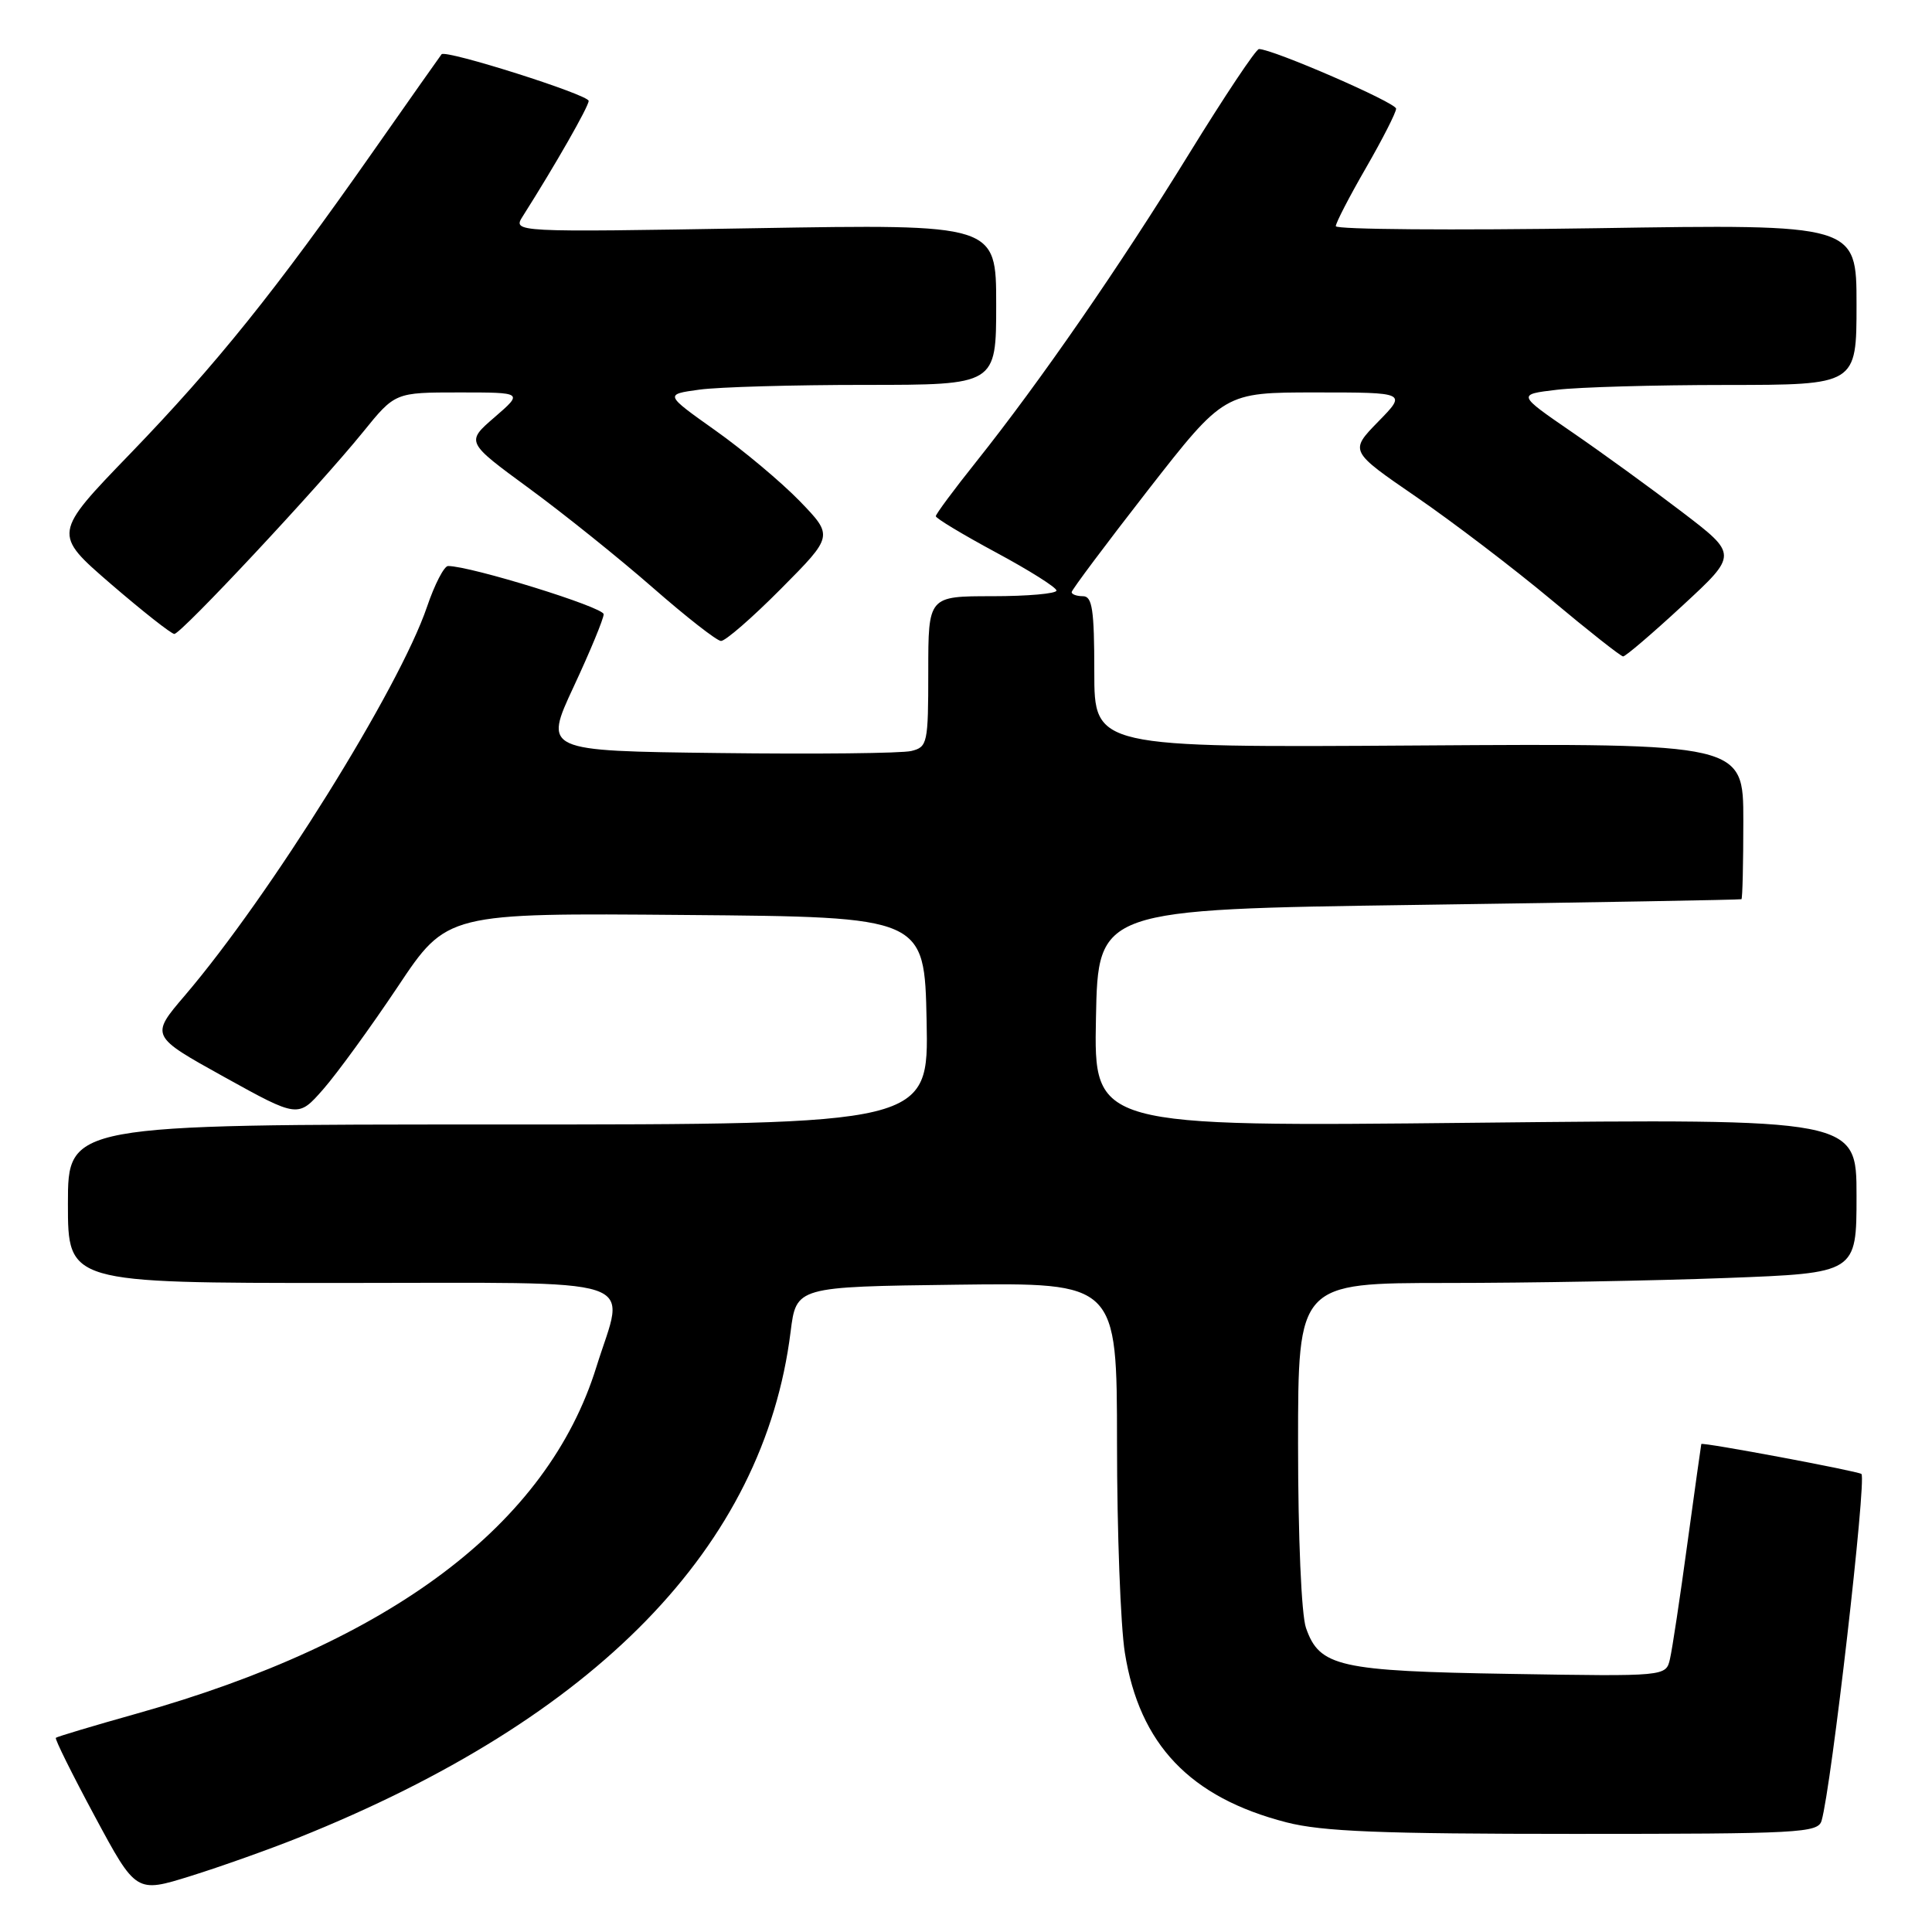 <?xml version="1.0" encoding="UTF-8" standalone="no"?>
<!DOCTYPE svg PUBLIC "-//W3C//DTD SVG 1.1//EN" "http://www.w3.org/Graphics/SVG/1.1/DTD/svg11.dtd" >
<svg xmlns="http://www.w3.org/2000/svg" xmlns:xlink="http://www.w3.org/1999/xlink" version="1.1" viewBox="0 0 256 256">
 <g >
 <path fill="currentColor"
d=" M 39.50 243.52 C 79.05 227.68 101.21 204.92 104.76 176.46 C 105.51 170.50 105.51 170.50 126.75 170.23 C 148.00 169.96 148.00 169.96 148.01 191.23 C 148.01 202.93 148.48 215.43 149.05 219.00 C 150.98 231.14 157.68 238.18 170.46 241.47 C 175.21 242.69 182.94 243.00 208.64 243.00 C 238.47 243.00 240.90 242.87 241.37 241.25 C 242.67 236.77 247.35 196.01 246.65 195.31 C 246.29 194.95 225.54 191.06 225.43 191.34 C 225.40 191.43 224.57 197.35 223.59 204.50 C 222.62 211.65 221.58 218.54 221.28 219.82 C 220.75 222.14 220.75 222.14 200.12 221.80 C 177.42 221.43 174.84 220.85 173.05 215.71 C 172.44 213.97 172.00 203.68 172.00 191.35 C 172.00 170.00 172.00 170.00 191.75 170.00 C 202.61 170.00 219.26 169.70 228.75 169.34 C 246.00 168.69 246.00 168.69 246.00 158.46 C 246.00 148.24 246.00 148.24 195.47 148.77 C 144.94 149.30 144.94 149.30 145.22 134.90 C 145.50 120.50 145.50 120.50 188.00 119.90 C 211.38 119.57 230.61 119.23 230.75 119.15 C 230.89 119.07 231.00 114.39 231.00 108.75 C 231.00 98.50 231.00 98.50 188.00 98.78 C 145.00 99.06 145.00 99.06 145.00 89.03 C 145.00 80.78 144.73 79.00 143.50 79.00 C 142.68 79.00 142.00 78.76 142.00 78.46 C 142.00 78.17 146.55 72.09 152.10 64.96 C 162.21 52.00 162.21 52.00 174.31 52.00 C 186.41 52.00 186.41 52.00 182.61 55.88 C 178.82 59.77 178.82 59.77 187.66 65.84 C 192.52 69.18 200.55 75.30 205.50 79.43 C 210.45 83.57 214.76 86.97 215.07 86.98 C 215.38 86.99 218.93 83.96 222.95 80.24 C 230.27 73.48 230.27 73.48 222.88 67.84 C 218.82 64.74 212.25 59.97 208.27 57.24 C 201.04 52.27 201.04 52.27 206.27 51.65 C 209.15 51.30 219.26 51.01 228.75 51.01 C 246.00 51.00 246.00 51.00 246.00 40.35 C 246.00 29.70 246.00 29.70 211.50 30.24 C 192.52 30.53 177.00 30.41 177.00 29.97 C 177.00 29.53 178.80 26.05 181.00 22.24 C 183.20 18.42 185.00 14.89 184.99 14.40 C 184.99 13.60 168.64 6.50 166.82 6.50 C 166.42 6.50 162.27 12.73 157.58 20.34 C 148.36 35.31 137.82 50.56 129.34 61.20 C 126.40 64.88 124.00 68.12 124.00 68.40 C 124.00 68.68 127.59 70.84 131.99 73.21 C 136.38 75.57 139.98 77.84 139.99 78.25 C 139.99 78.66 136.18 79.00 131.50 79.00 C 123.00 79.00 123.00 79.00 123.00 88.98 C 123.00 98.50 122.90 98.99 120.75 99.51 C 119.51 99.82 108.05 99.94 95.27 99.78 C 72.05 99.50 72.05 99.50 76.01 91.00 C 78.19 86.33 79.98 82.00 79.99 81.39 C 80.00 80.46 62.37 75.00 59.37 75.00 C 58.85 75.00 57.59 77.43 56.58 80.41 C 52.91 91.20 35.79 118.67 24.51 131.89 C 19.91 137.27 19.91 137.27 29.70 142.70 C 39.50 148.13 39.50 148.13 42.84 144.32 C 44.68 142.22 49.12 136.11 52.71 130.74 C 59.22 120.97 59.22 120.97 90.86 121.24 C 122.50 121.50 122.50 121.50 122.78 135.25 C 123.06 149.00 123.06 149.00 66.03 149.00 C 9.00 149.00 9.00 149.00 9.00 159.50 C 9.00 170.00 9.00 170.00 45.00 170.00 C 86.27 170.00 82.84 168.88 79.02 181.14 C 72.54 202.00 51.86 217.58 18.09 227.07 C 12.36 228.68 7.55 230.12 7.40 230.27 C 7.24 230.42 9.57 235.11 12.57 240.69 C 18.03 250.84 18.03 250.84 25.27 248.58 C 29.24 247.34 35.65 245.06 39.50 243.52 Z  M 103.49 78.01 C 110.43 71.02 110.43 71.02 105.97 66.40 C 103.51 63.87 98.48 59.65 94.78 57.03 C 88.06 52.26 88.06 52.26 92.67 51.63 C 95.21 51.28 105.09 51.00 114.64 51.00 C 132.00 51.00 132.00 51.00 132.00 40.35 C 132.00 29.70 132.00 29.70 99.96 30.24 C 67.92 30.78 67.92 30.78 69.28 28.64 C 73.56 21.89 78.00 14.12 78.00 13.37 C 78.00 12.55 59.07 6.55 58.51 7.19 C 58.37 7.36 54.31 13.12 49.49 20.00 C 36.48 38.57 28.65 48.31 17.25 60.12 C 7.00 70.73 7.00 70.73 14.68 77.37 C 18.91 81.01 22.70 84.00 23.10 84.00 C 24.00 84.00 42.19 64.54 48.10 57.25 C 52.35 52.00 52.35 52.00 60.84 52.00 C 69.33 52.00 69.33 52.00 65.53 55.29 C 61.73 58.57 61.73 58.57 70.12 64.72 C 74.73 68.10 82.10 74.02 86.50 77.87 C 90.90 81.72 94.96 84.90 95.53 84.93 C 96.09 84.97 99.68 81.85 103.49 78.01 Z "/>
</g>
</svg>
